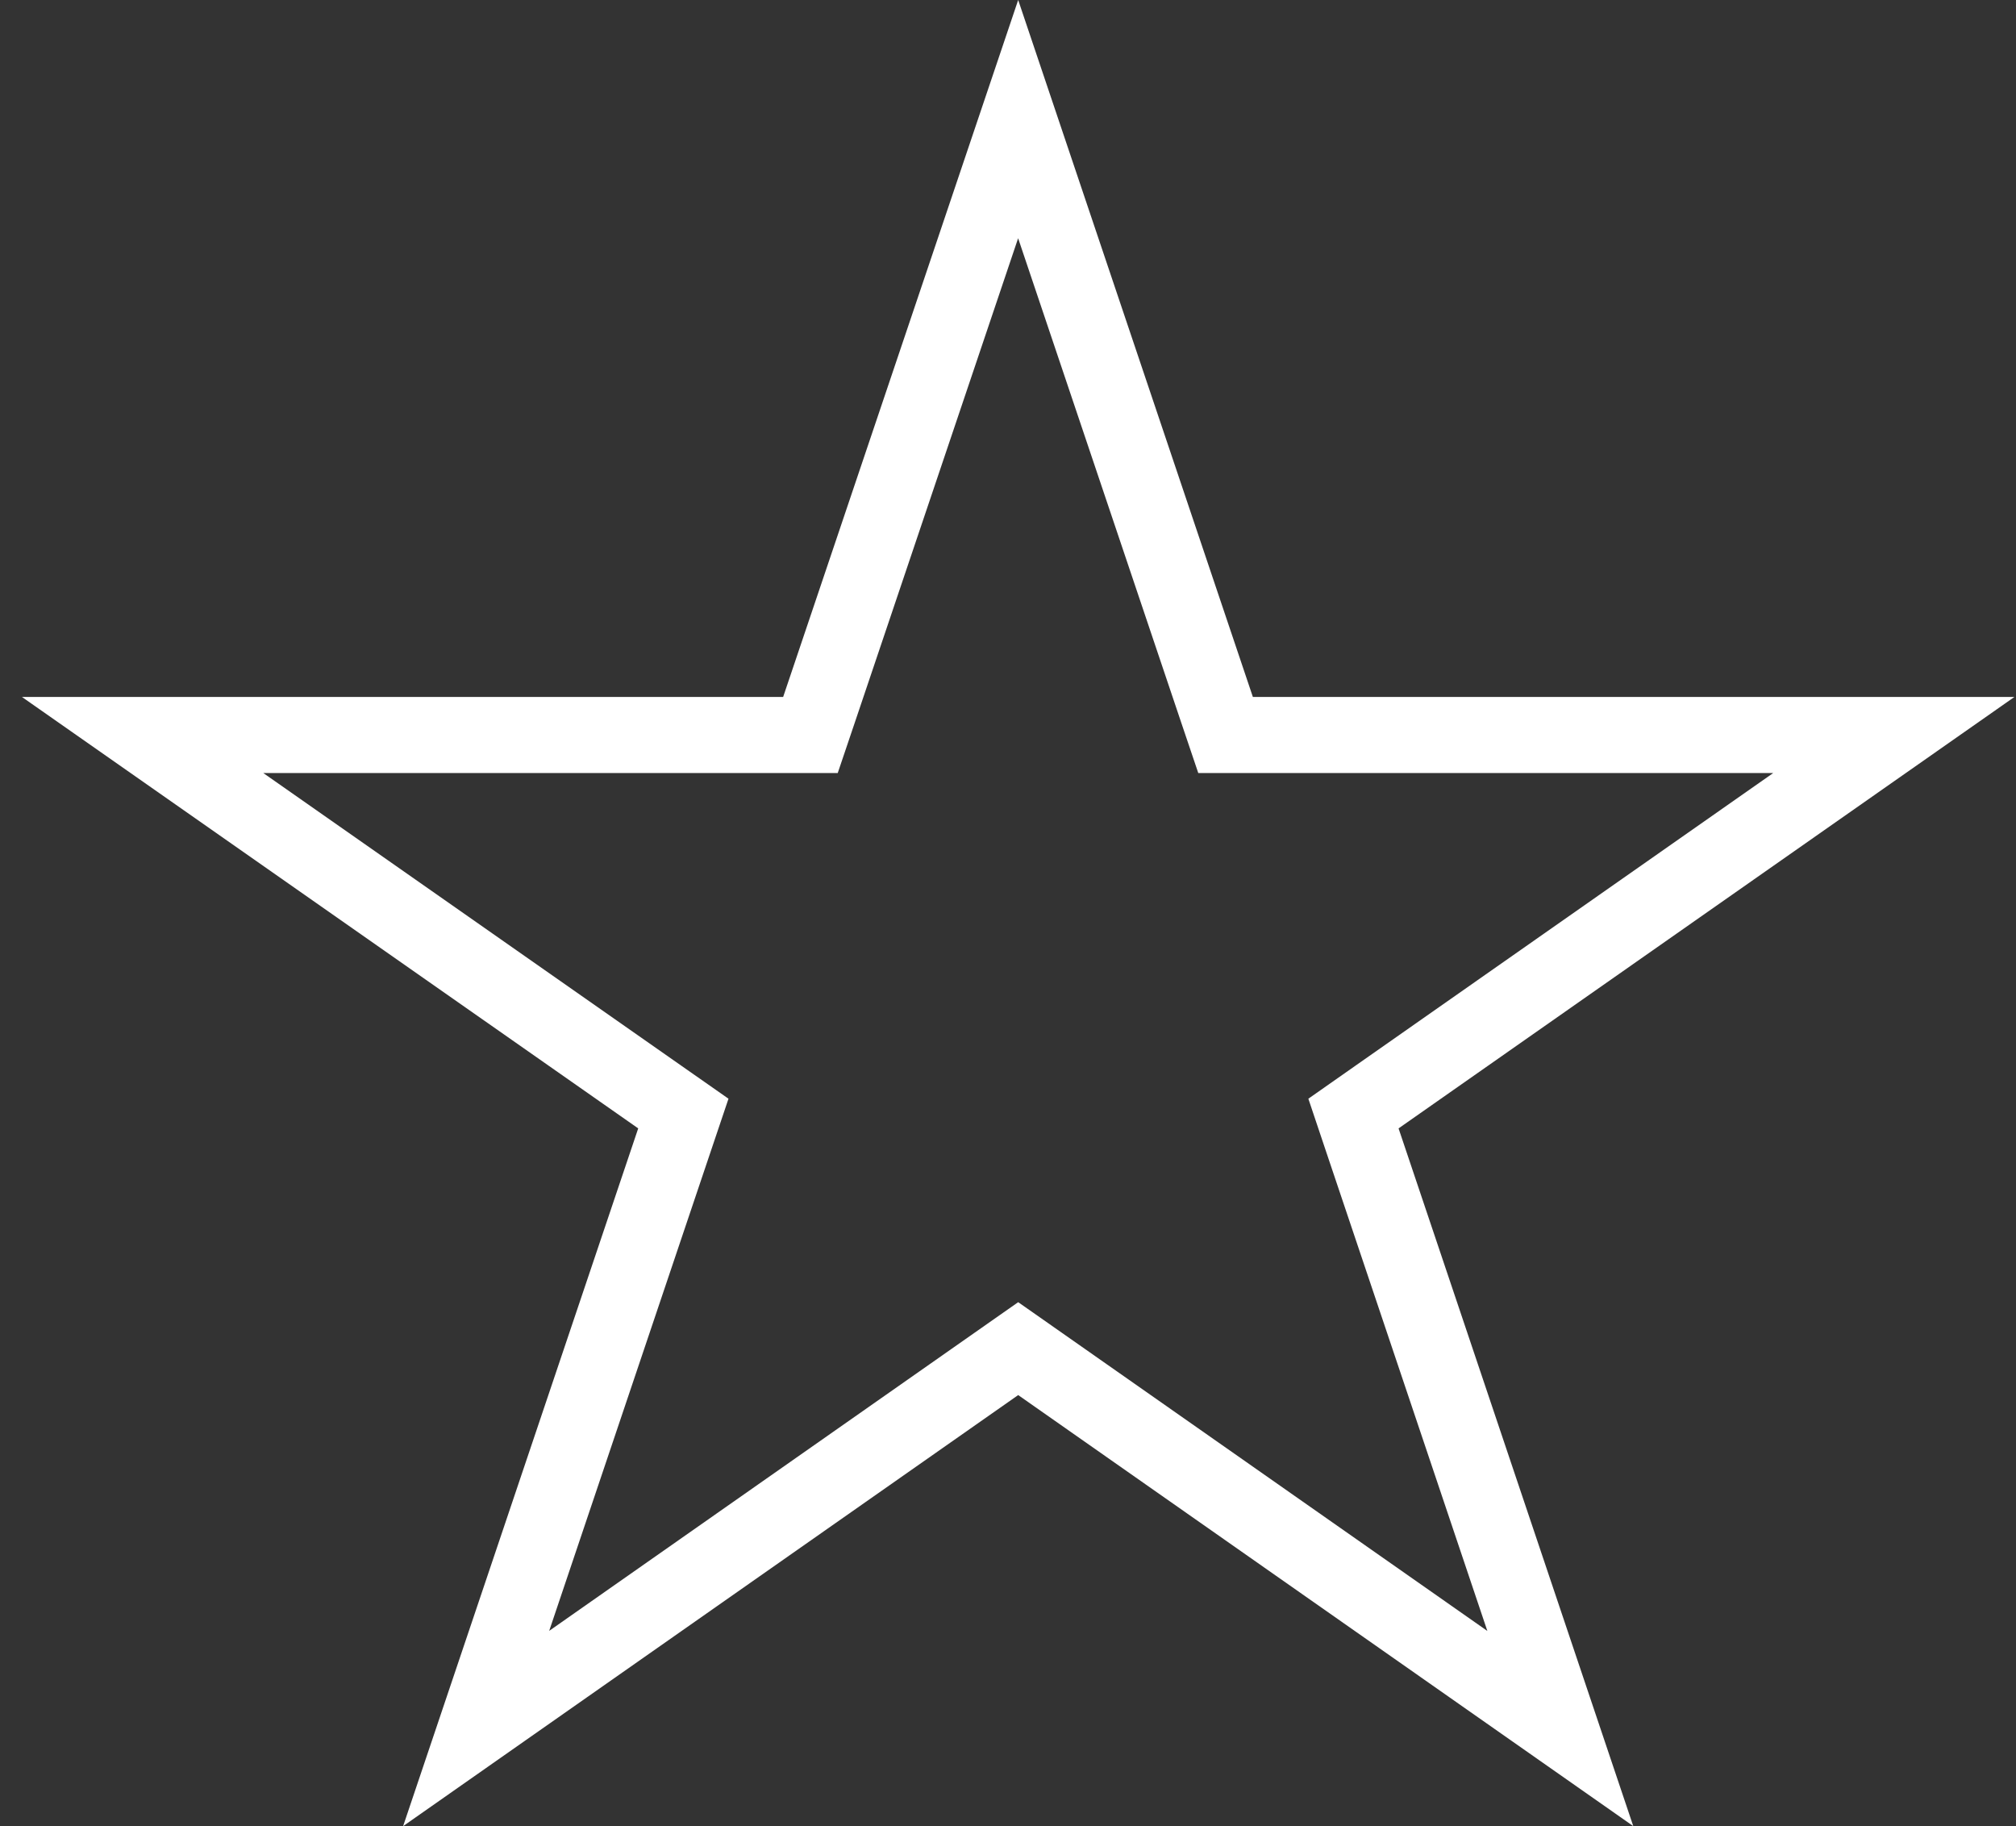<svg width="53" height="48" viewBox="0 0 53 48" fill="none" xmlns="http://www.w3.org/2000/svg">
<rect x="0" y="0" width="53" height="48" fill="#333333" stroke="none"/>
<path d="M31.99 18.639L32.22 19.32H32.938H49.787L36.194 28.841L35.582 29.27L35.82 29.979L41.02 45.435L27.342 35.851L26.768 35.449L26.194 35.851L12.518 45.434L17.726 29.979L17.965 29.27L17.352 28.841L3.75 19.32H20.588H21.306L21.536 18.64L26.767 3.131L31.99 18.639Z" stroke="white" stroke-width="2"/>
</svg>
